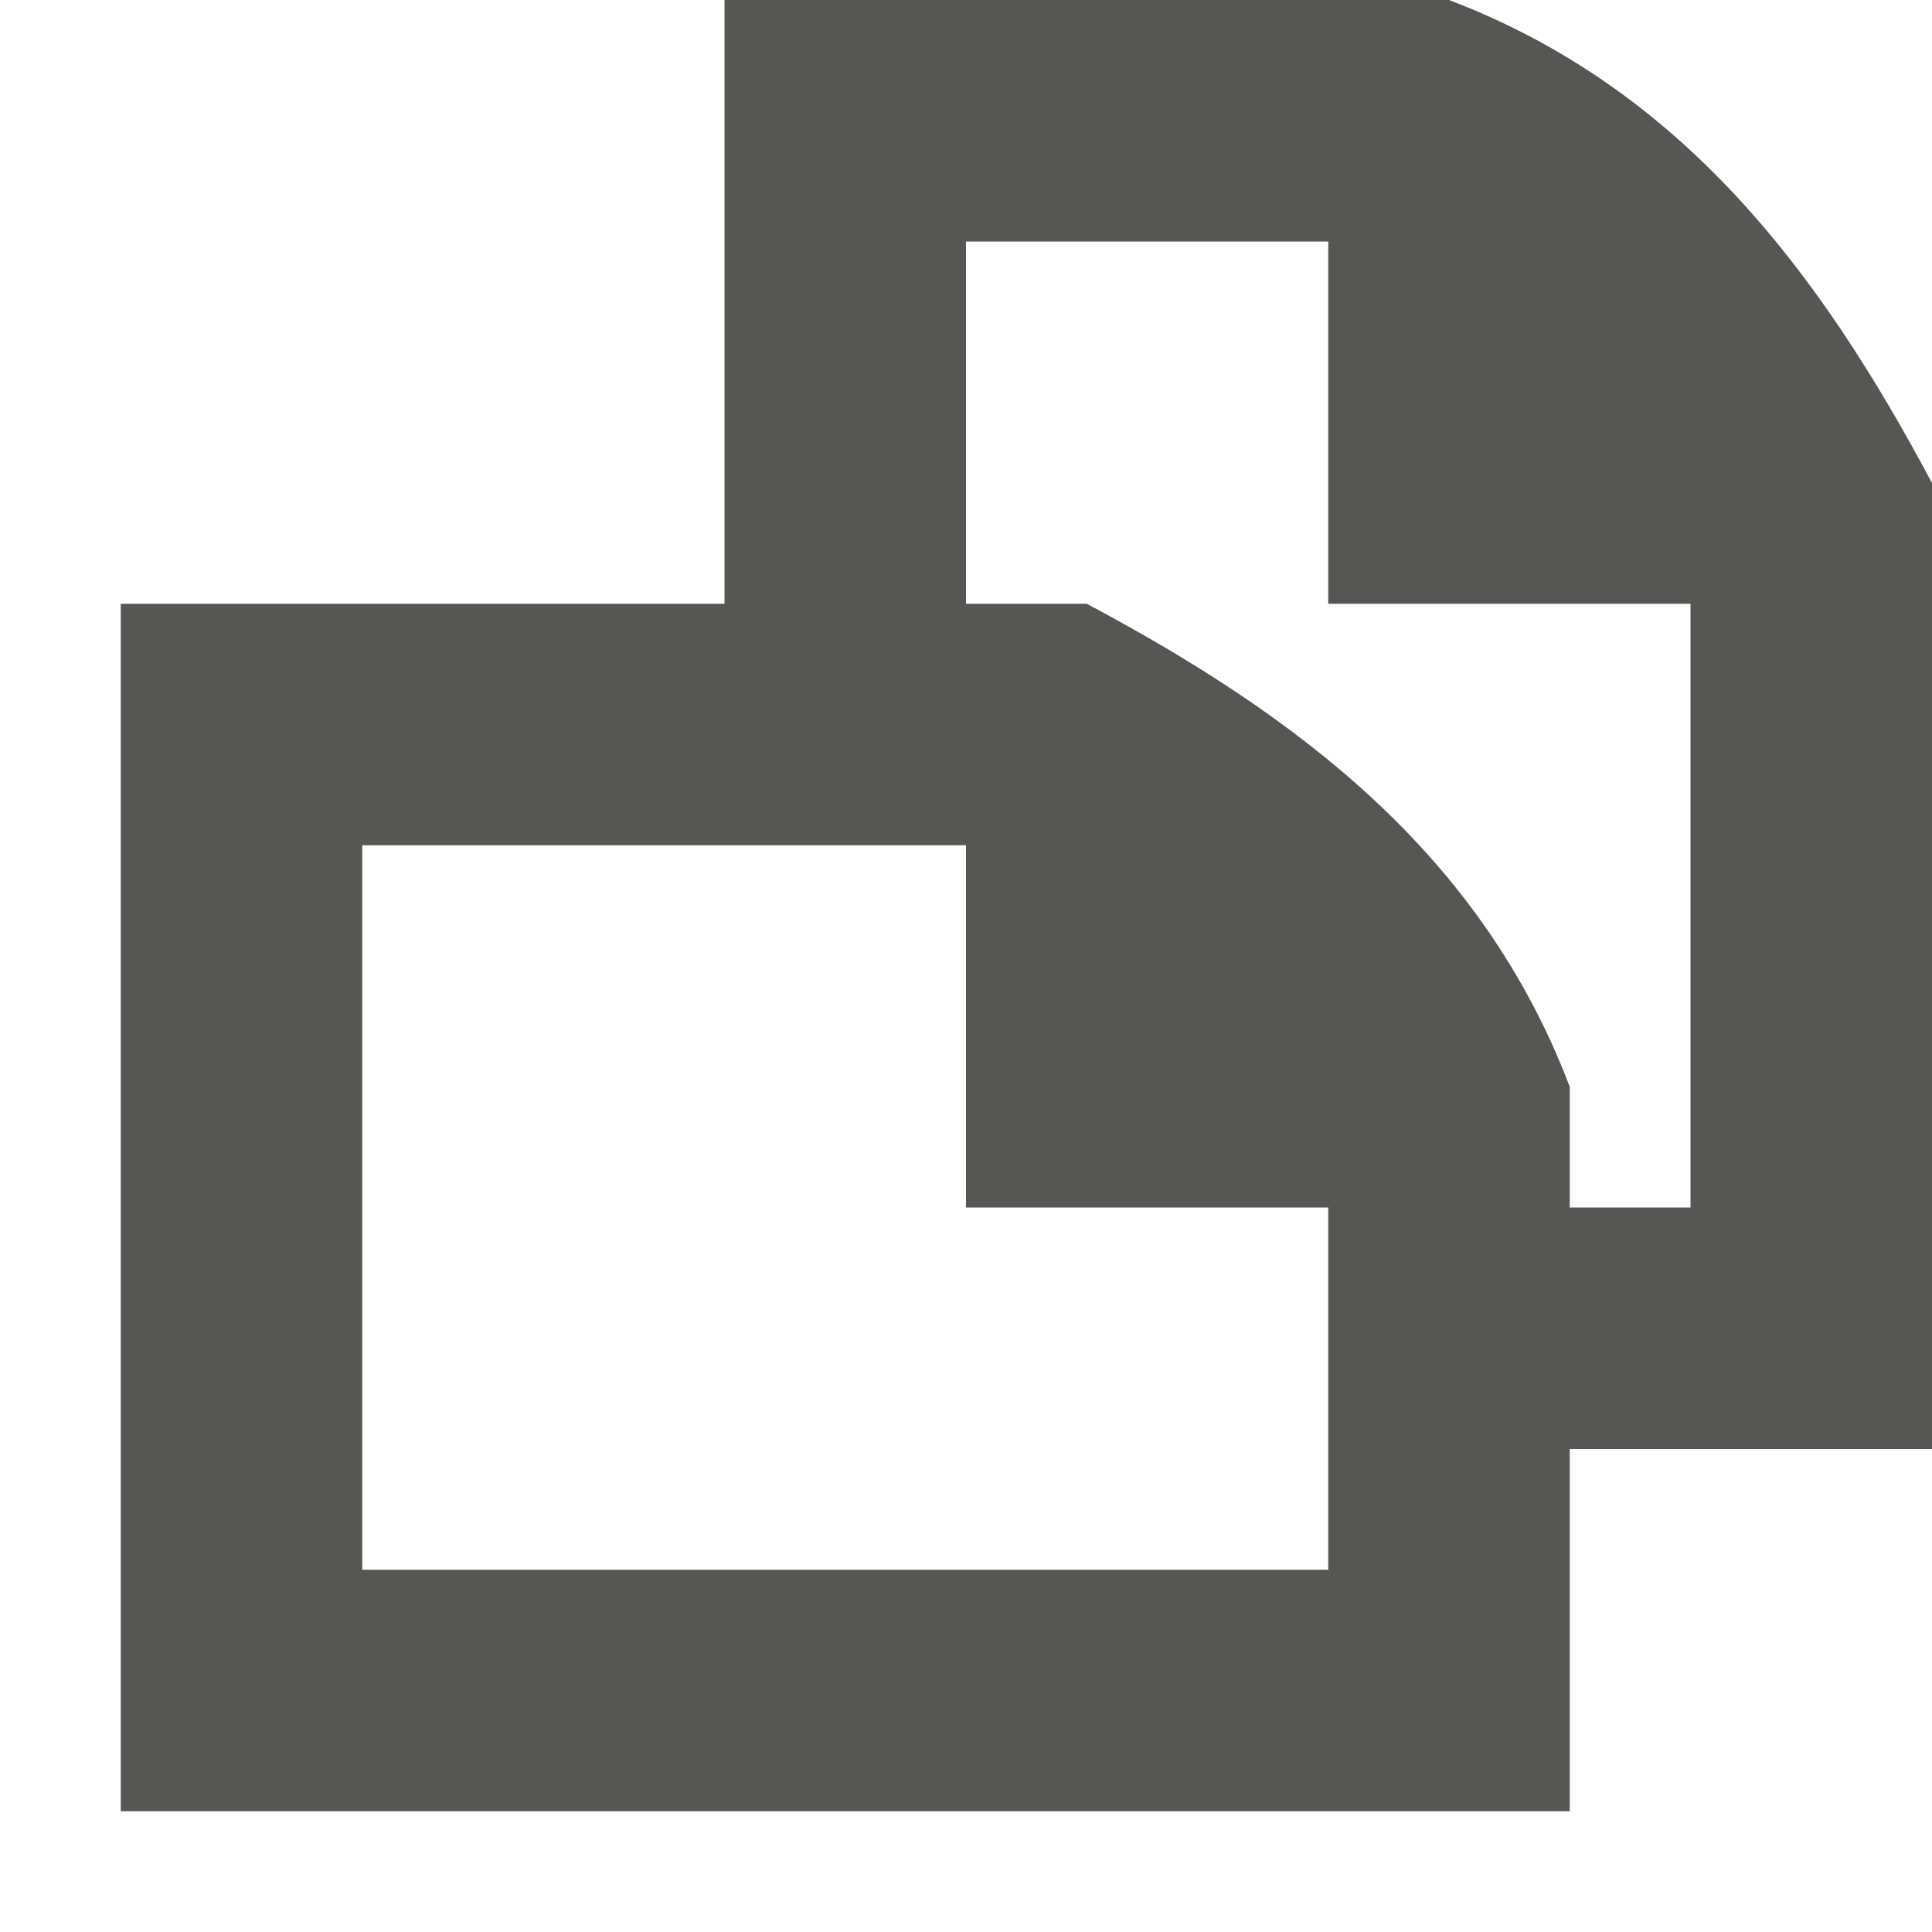 <svg viewBox="0 0 16 16" xmlns="http://www.w3.org/2000/svg"><path d="m6 0v5h-5v10h12v-3h3v-8c-.924-1.735-2.061-3.262-4-4zm2 2h3v3h3v5h-1v-1c-.738-1.939-2.265-3.076-4-4h-1zm-5 5h5v3h3v3h-8z" fill="#555753"/></svg>